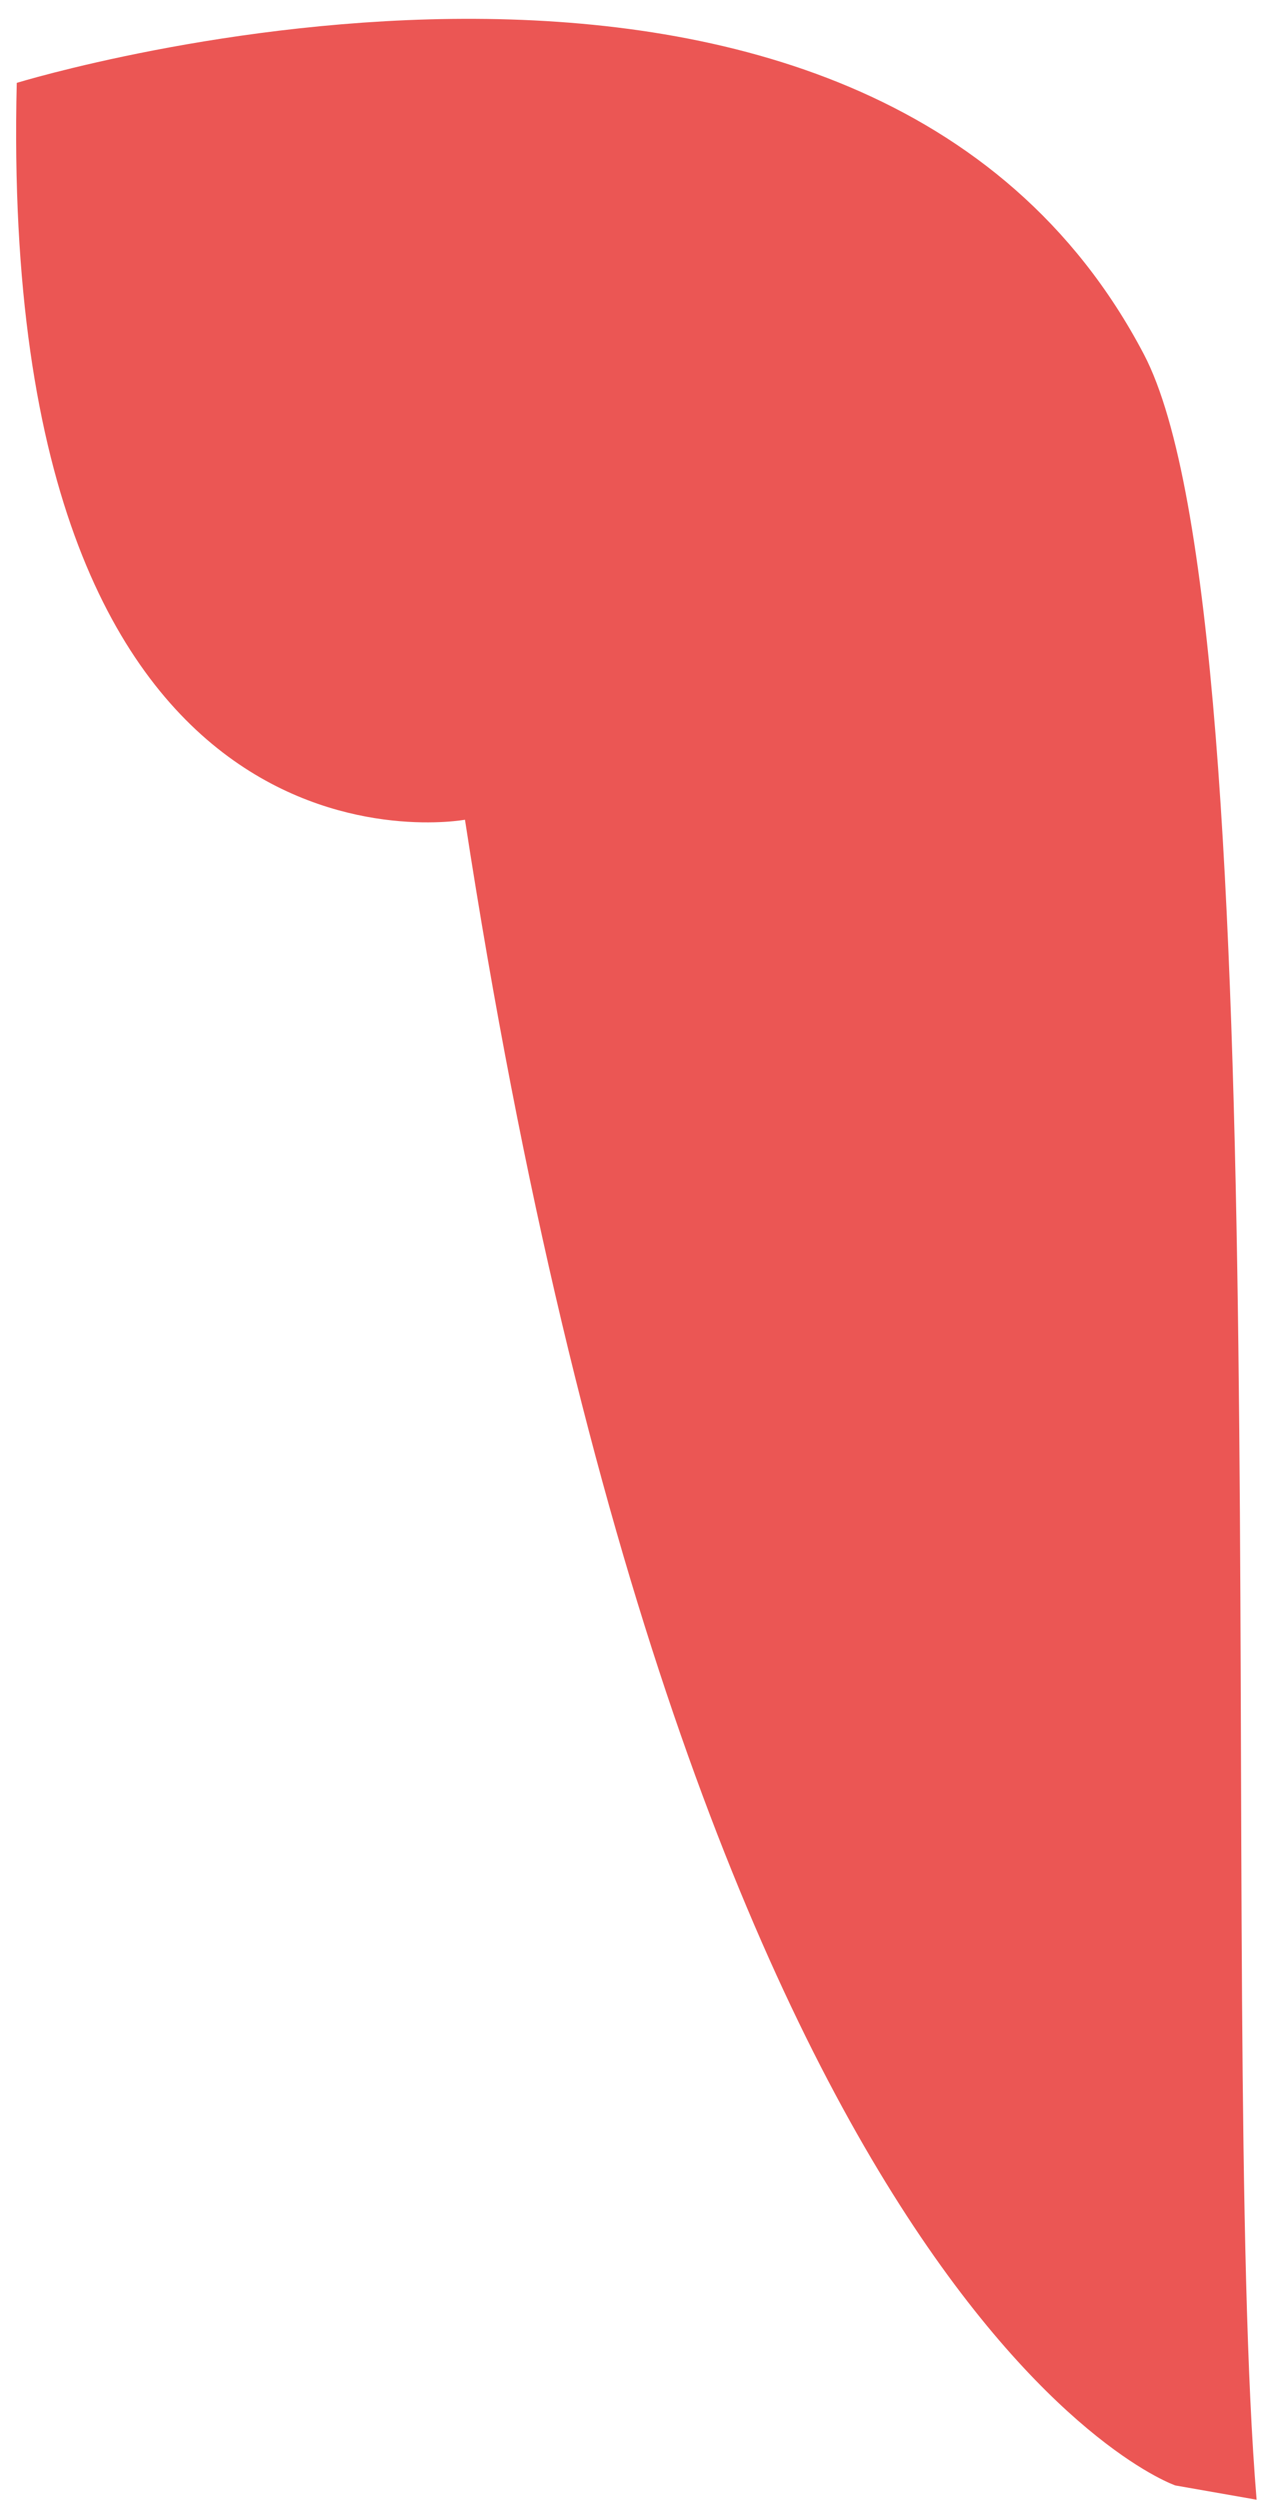 <svg width="48" height="95" viewBox="0 0 48 95" fill="none" xmlns="http://www.w3.org/2000/svg">
<path d="M43.472 13.462C48.859 23.732 46.237 76.662 47.757 94.991L44.669 94.449C44.669 94.449 26.448 88.222 17.671 31.15C17.671 31.15 -0.123 34.464 0.637 3.15C0.637 3.15 32.859 -6.778 43.472 13.462Z" fill="#EB5654"/>
</svg>
